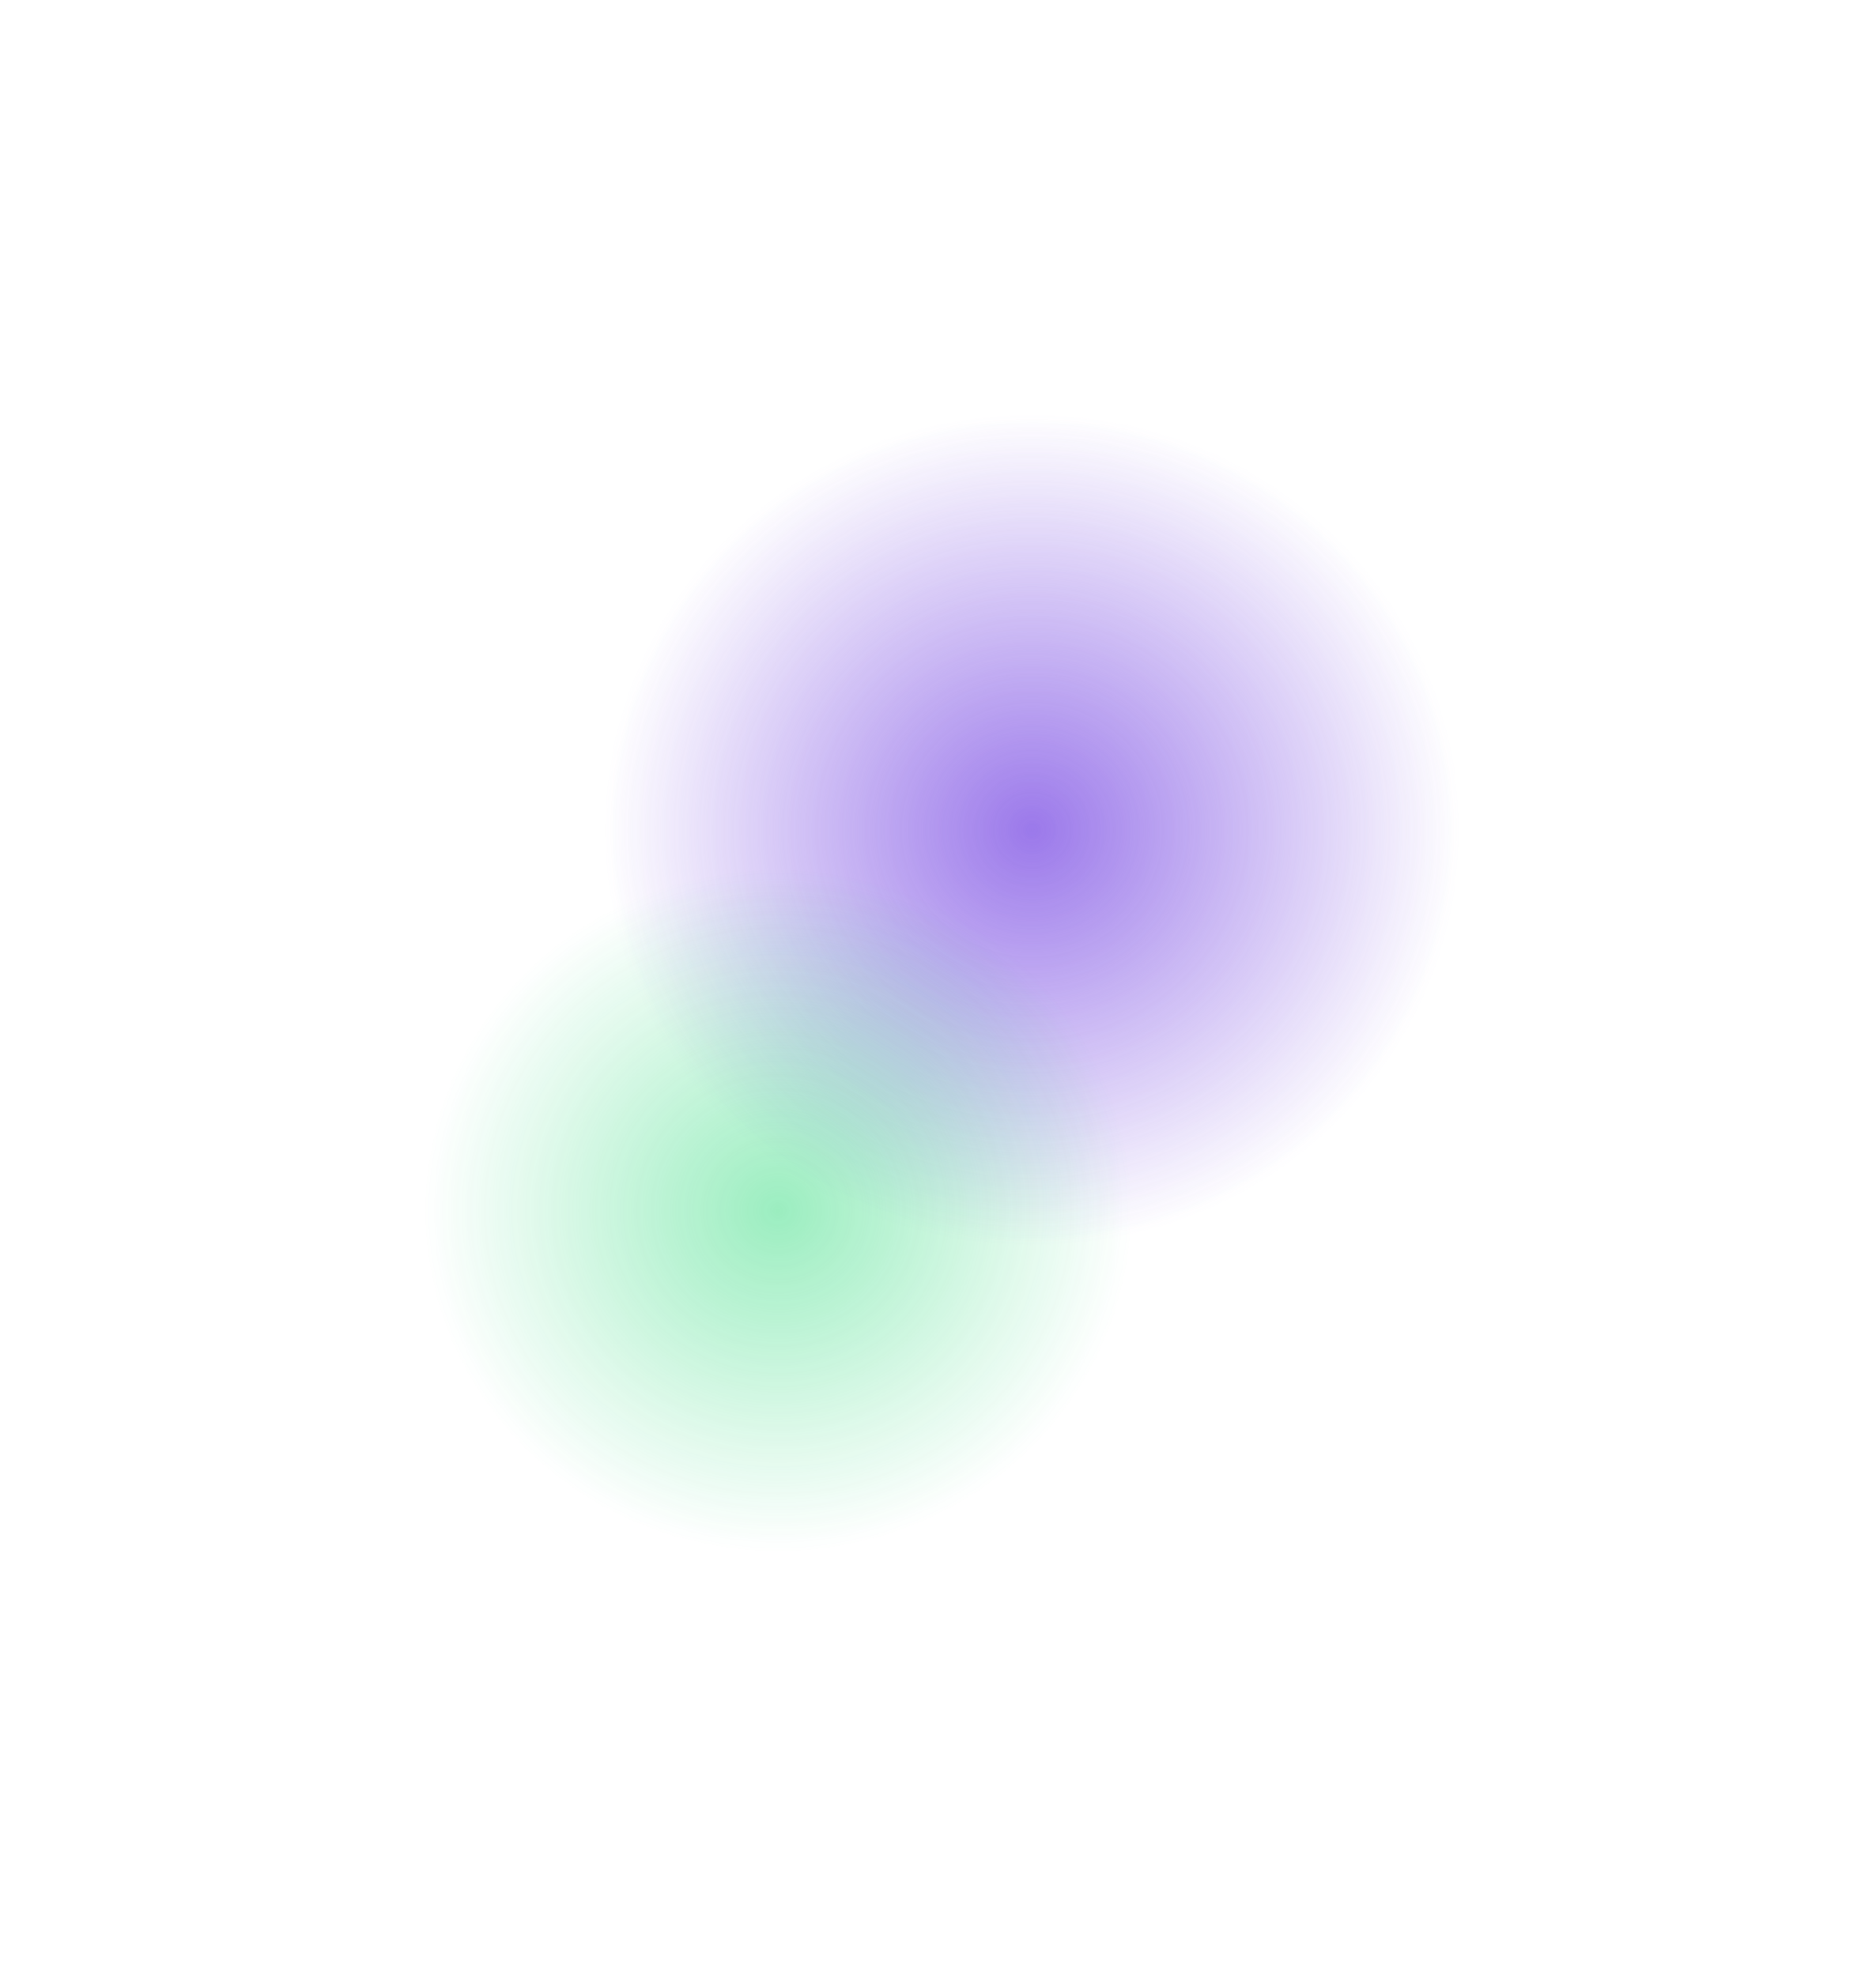 <svg width="975" height="1027" viewBox="0 0 975 1027" fill="none" xmlns="http://www.w3.org/2000/svg">
<g opacity="0.8" filter="url(#filter0_f_2221_781)">
<ellipse cx="223.167" cy="215.761" rx="223.167" ry="215.761" transform="matrix(-1 8.45216e-08 9.04236e-08 1 759.493 215.523)" fill="url(#paint0_radial_2221_781)"/>
</g>
<g opacity="0.8" filter="url(#filter1_f_2221_781)">
<ellipse cx="184.167" cy="178.055" rx="184.167" ry="178.055" transform="matrix(-1 8.45215e-08 9.04236e-08 1 588.5 451.067)" fill="url(#paint1_radial_2221_781)"/>
</g>
<defs>
<filter id="filter0_f_2221_781" x="98.468" y="0.832" width="875.717" height="860.905" filterUnits="userSpaceOnUse" color-interpolation-filters="sRGB">
<feFlood flood-opacity="0" result="BackgroundImageFix"/>
<feBlend mode="normal" in="SourceGraphic" in2="BackgroundImageFix" result="shape"/>
<feGaussianBlur stdDeviation="107.346" result="effect1_foregroundBlur_2221_781"/>
</filter>
<filter id="filter1_f_2221_781" x="0.359" y="231.26" width="807.949" height="795.725" filterUnits="userSpaceOnUse" color-interpolation-filters="sRGB">
<feFlood flood-opacity="0" result="BackgroundImageFix"/>
<feBlend mode="normal" in="SourceGraphic" in2="BackgroundImageFix" result="shape"/>
<feGaussianBlur stdDeviation="109.904" result="effect1_foregroundBlur_2221_781"/>
</filter>
<radialGradient id="paint0_radial_2221_781" cx="0" cy="0" r="1" gradientUnits="userSpaceOnUse" gradientTransform="translate(223.167 215.761) rotate(90) scale(215.761 223.167)">
<stop stop-color="#8257E5"/>
<stop offset="1" stop-color="#8257E5" stop-opacity="0"/>
</radialGradient>
<radialGradient id="paint1_radial_2221_781" cx="0" cy="0" r="1" gradientUnits="userSpaceOnUse" gradientTransform="translate(184.167 178.055) rotate(90) scale(178.055 184.167)">
<stop stop-color="#04D361" stop-opacity="0.5"/>
<stop offset="1" stop-color="#04D361" stop-opacity="0"/>
</radialGradient>
</defs>
</svg>
